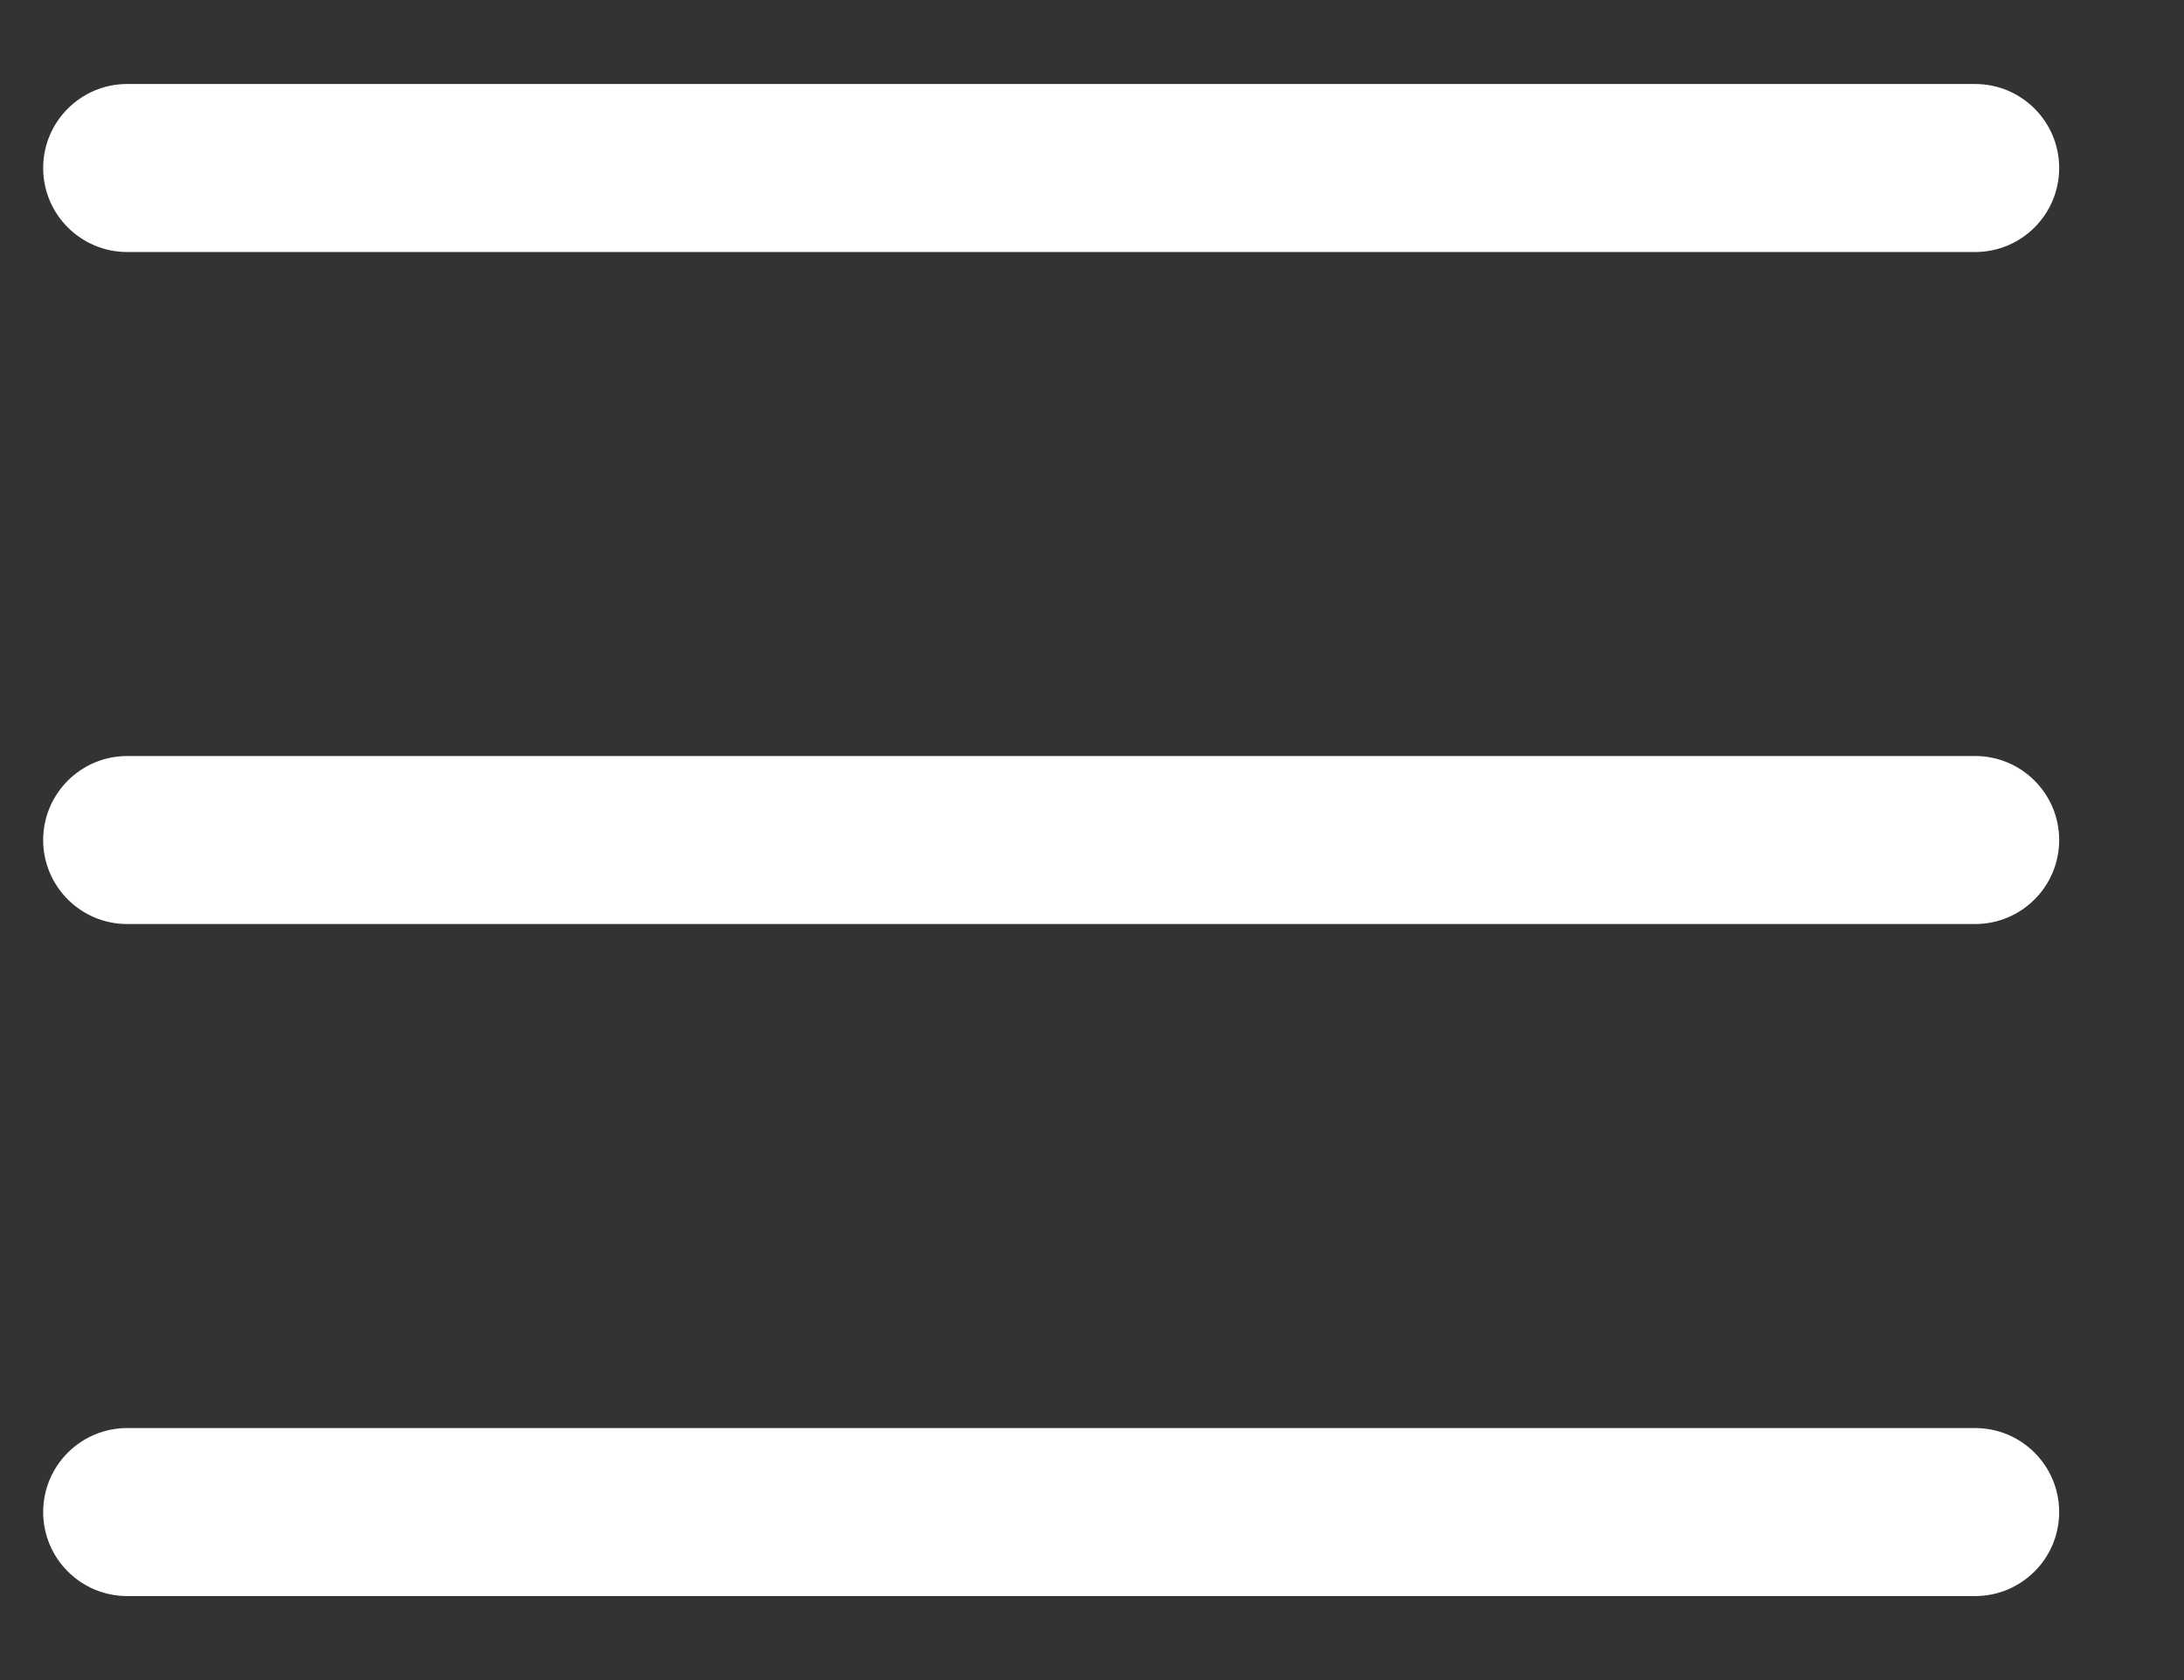 <svg width="13" height="10" viewBox="0 0 13 10" fill="none" xmlns="http://www.w3.org/2000/svg">
<rect x="0" y="0" width="13" height="10" fill="#333333" stroke="none"/>
<path fill-rule="evenodd" clip-rule="evenodd" d="M0.257 1C0.257 0.724 0.481 0.5 0.757 0.5H11.757C12.033 0.5 12.257 0.724 12.257 1C12.257 1.276 12.033 1.5 11.757 1.5H0.757C0.481 1.5 0.257 1.276 0.257 1ZM0.257 5C0.257 4.724 0.481 4.5 0.757 4.5H11.757C12.033 4.5 12.257 4.724 12.257 5C12.257 5.276 12.033 5.5 11.757 5.5H0.757C0.481 5.5 0.257 5.276 0.257 5ZM0.757 8.5C0.481 8.5 0.257 8.724 0.257 9C0.257 9.276 0.481 9.5 0.757 9.5H11.757C12.033 9.5 12.257 9.276 12.257 9C12.257 8.724 12.033 8.5 11.757 8.5H0.757Z" fill="white"/>
</svg>
